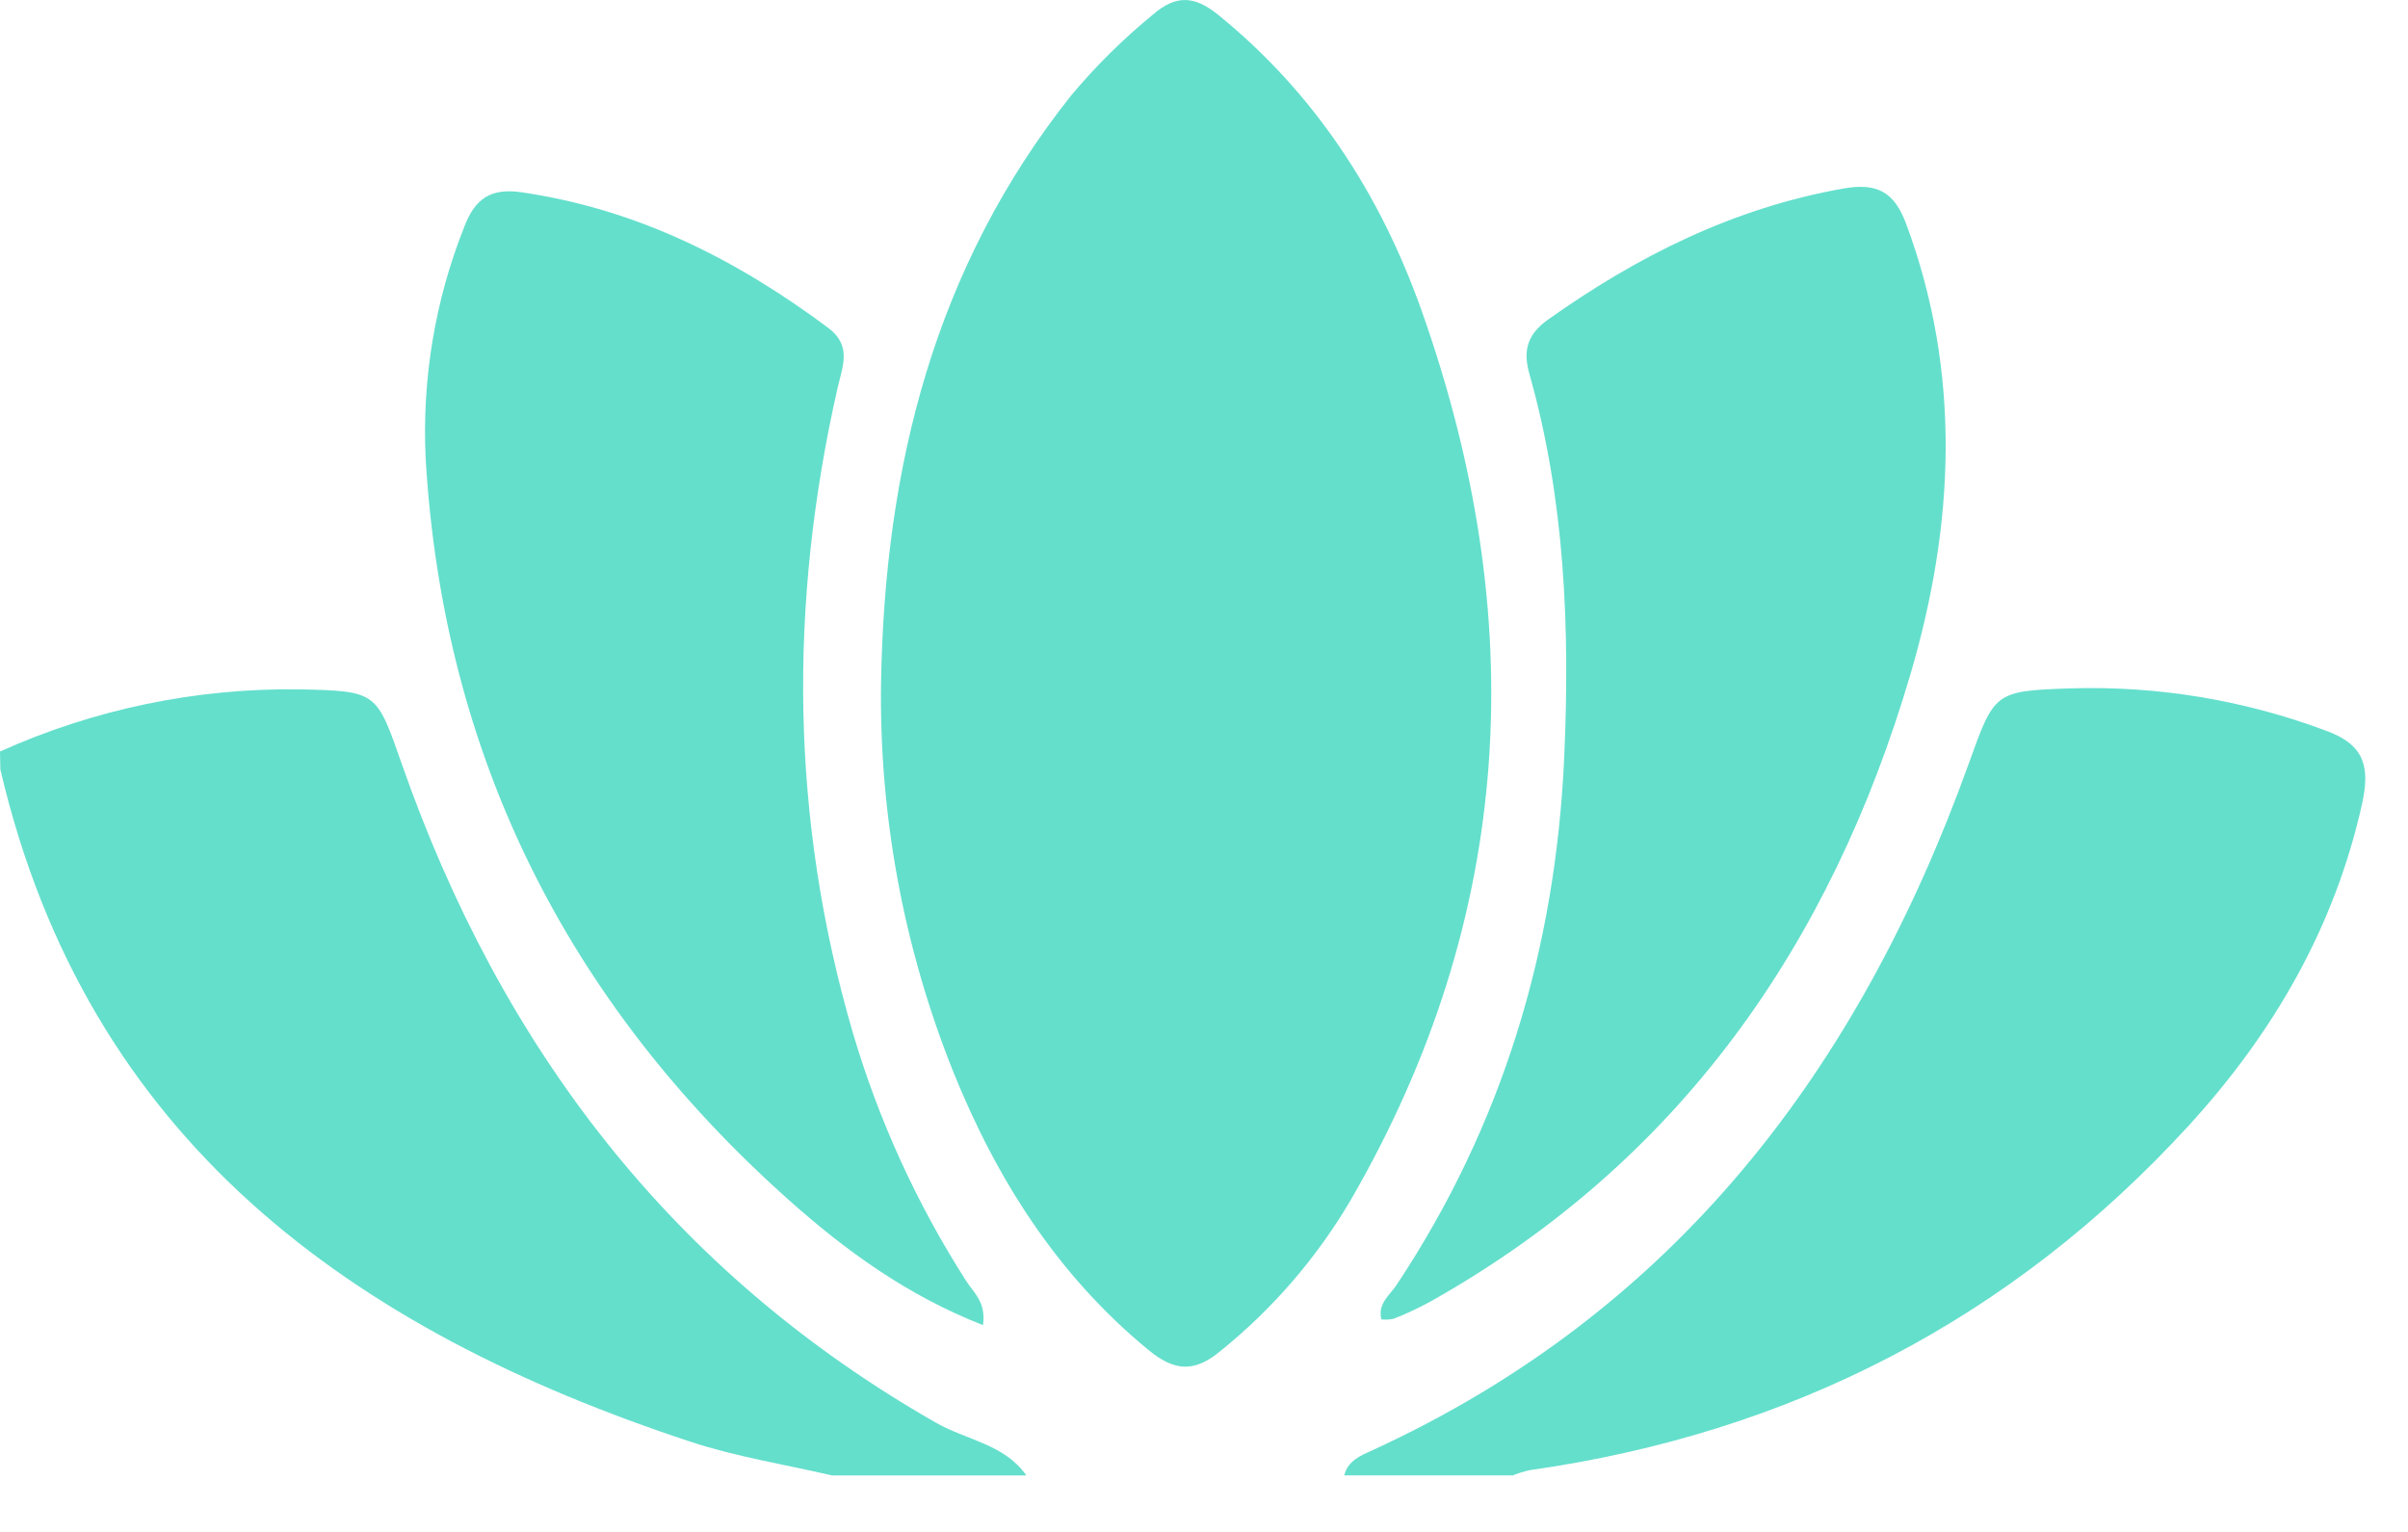 <svg width="33" height="21" viewBox="0 0 33 21" fill="none" xmlns="http://www.w3.org/2000/svg">
<path d="M0 10.302C1.29 9.721 2.692 9.43 4.107 9.45C5.17 9.473 5.16 9.483 5.507 10.475C6.866 14.357 9.213 17.442 12.832 19.506C13.246 19.742 13.767 19.797 14.065 20.226H11.402C10.756 20.075 10.095 19.972 9.467 19.765C4.814 18.232 1.192 15.628 0.005 10.549L0 10.302Z" fill="#64DFCC"/>
<path d="M18.422 20.225C18.473 20.022 18.643 19.956 18.811 19.879C22.96 17.974 25.476 14.653 26.981 10.466C27.334 9.484 27.33 9.471 28.389 9.436C29.582 9.401 30.77 9.6 31.887 10.021C32.425 10.217 32.471 10.539 32.374 11.004C31.998 12.708 31.157 14.158 29.998 15.427C27.565 18.087 24.536 19.647 20.961 20.154C20.883 20.171 20.807 20.195 20.733 20.225H18.422Z" fill="#64DFCC"/>
<path d="M12.074 9.365C12.123 6.413 12.804 3.666 14.684 1.303C15.021 0.901 15.395 0.532 15.801 0.199C16.123 -0.078 16.374 -0.056 16.698 0.206C18.023 1.283 18.916 2.666 19.477 4.244C20.972 8.451 20.774 12.548 18.503 16.464C18.04 17.247 17.441 17.942 16.733 18.514C16.368 18.821 16.094 18.799 15.735 18.503C14.485 17.474 13.653 16.156 13.058 14.678C12.384 12.989 12.049 11.184 12.074 9.365V9.365Z" fill="#64DFCC"/>
<path d="M18.931 18.087C18.876 17.867 19.052 17.75 19.141 17.611C20.594 15.421 21.317 13.001 21.436 10.392C21.516 8.614 21.447 6.848 20.958 5.121C20.873 4.819 20.923 4.594 21.201 4.391C22.433 3.514 23.75 2.853 25.258 2.585C25.729 2.501 25.961 2.634 26.124 3.072C26.886 5.126 26.783 7.198 26.181 9.244C25.094 12.94 23.026 15.922 19.594 17.847C19.434 17.934 19.27 18.011 19.101 18.077C19.045 18.09 18.988 18.093 18.931 18.087V18.087Z" fill="#64DFCC"/>
<path d="M13.471 18.165C12.427 17.757 11.581 17.138 10.8 16.441C7.77 13.735 6.076 10.357 5.834 6.299C5.78 5.208 5.96 4.118 6.365 3.103C6.513 2.718 6.73 2.577 7.14 2.635C8.722 2.863 10.093 3.555 11.356 4.499C11.677 4.742 11.545 5.028 11.478 5.32C10.805 8.283 10.833 11.23 11.687 14.155C12.041 15.356 12.563 16.5 13.237 17.554C13.339 17.716 13.517 17.85 13.471 18.165Z" fill="#64DFCC"/>
</svg>
